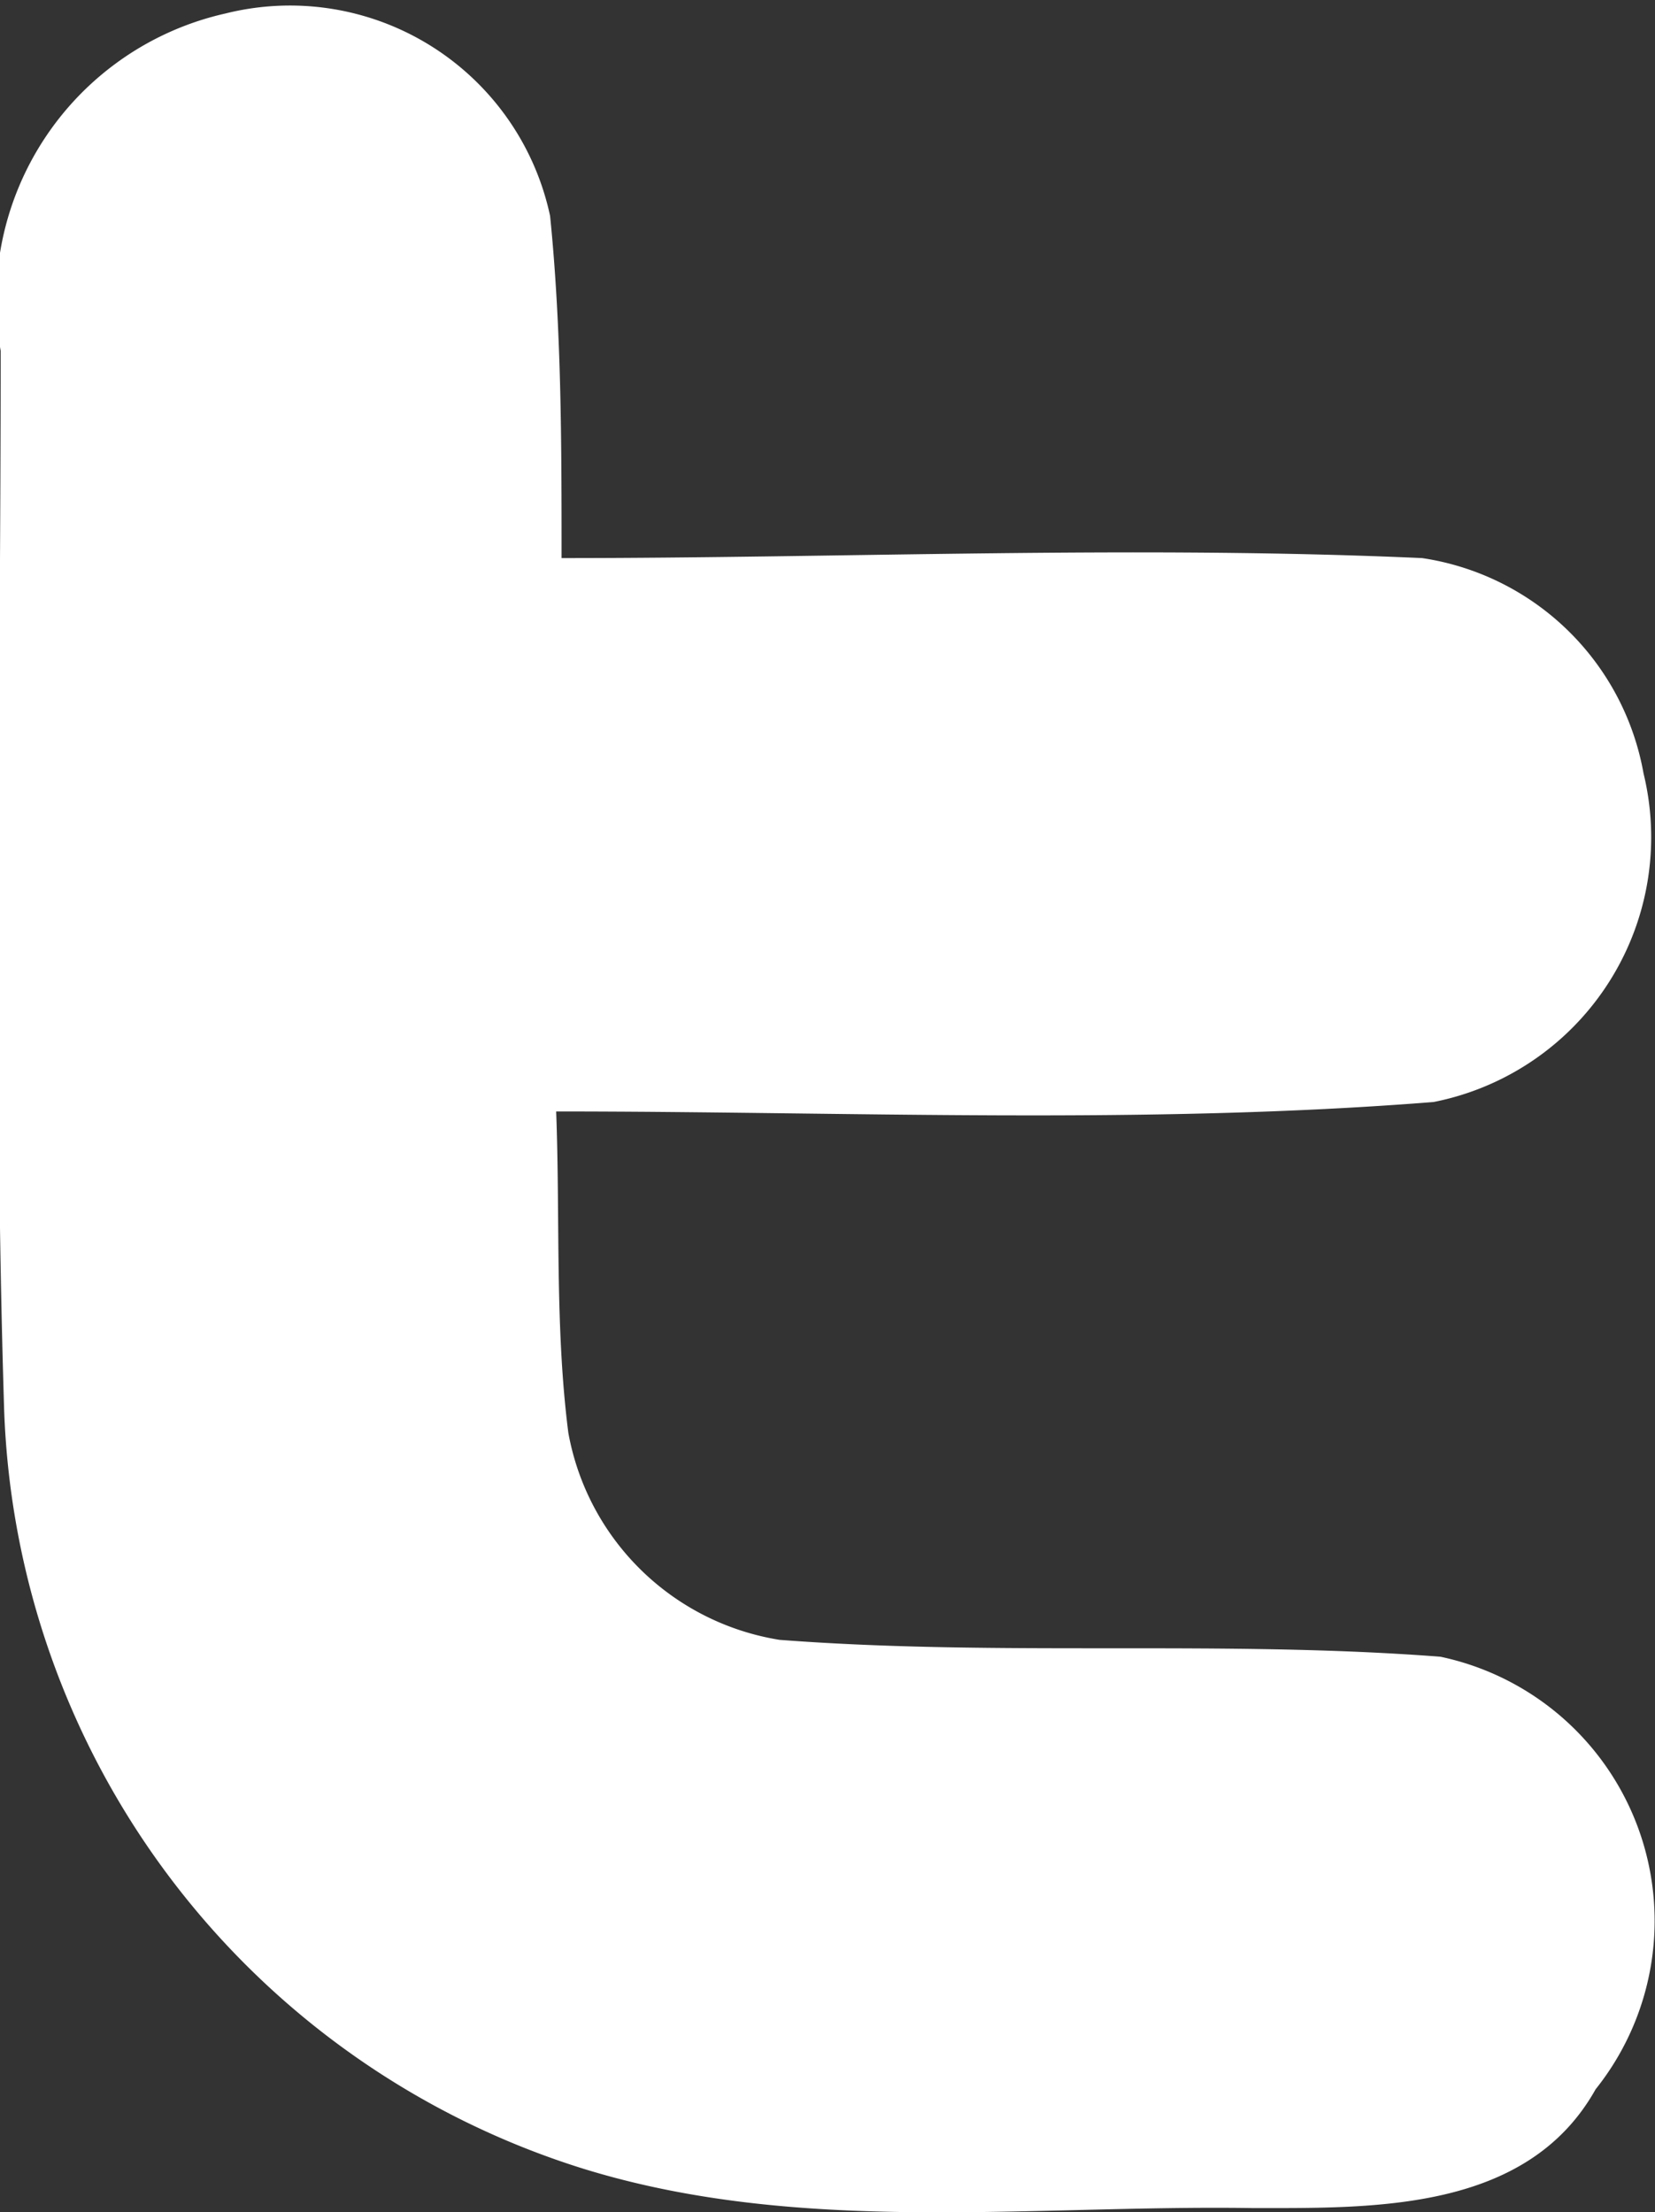 <svg xmlns="http://www.w3.org/2000/svg" viewBox="0 0 24.52 32.78"><rect x="0" y="0" width="24.52" height="32.78" fill="#333333" stroke="none"/><defs><style>.cls-1{fill:#fff;fill-rule:evenodd;}</style></defs><g id="Layer_2" data-name="Layer 2"><path class="cls-1" d="M21.34,24.55c-3.25-.25-6.52,0-9.79-.25a3.79,3.79,0,0,1-3.13-3.07c-.2-1.57-.12-3.16-.18-4.76,4.36,0,8.72.2,13-.14a4,4,0,0,0,3.11-4.87,3.92,3.92,0,0,0-3.28-3.19c-4.24-.19-8.51,0-12.75,0,0-1.68,0-3.39-.17-5.07a3.94,3.94,0,0,0-4.81-3,4.35,4.35,0,0,0-3.33,5c0,5.21-.11,10.44.05,15.65A12.23,12.23,0,0,0,8.62,32.13c3.21,1,6.63.54,9.93.59,1.79,0,4.07.06,5.09-1.76a4,4,0,0,0-2.3-6.41"/></g></svg>